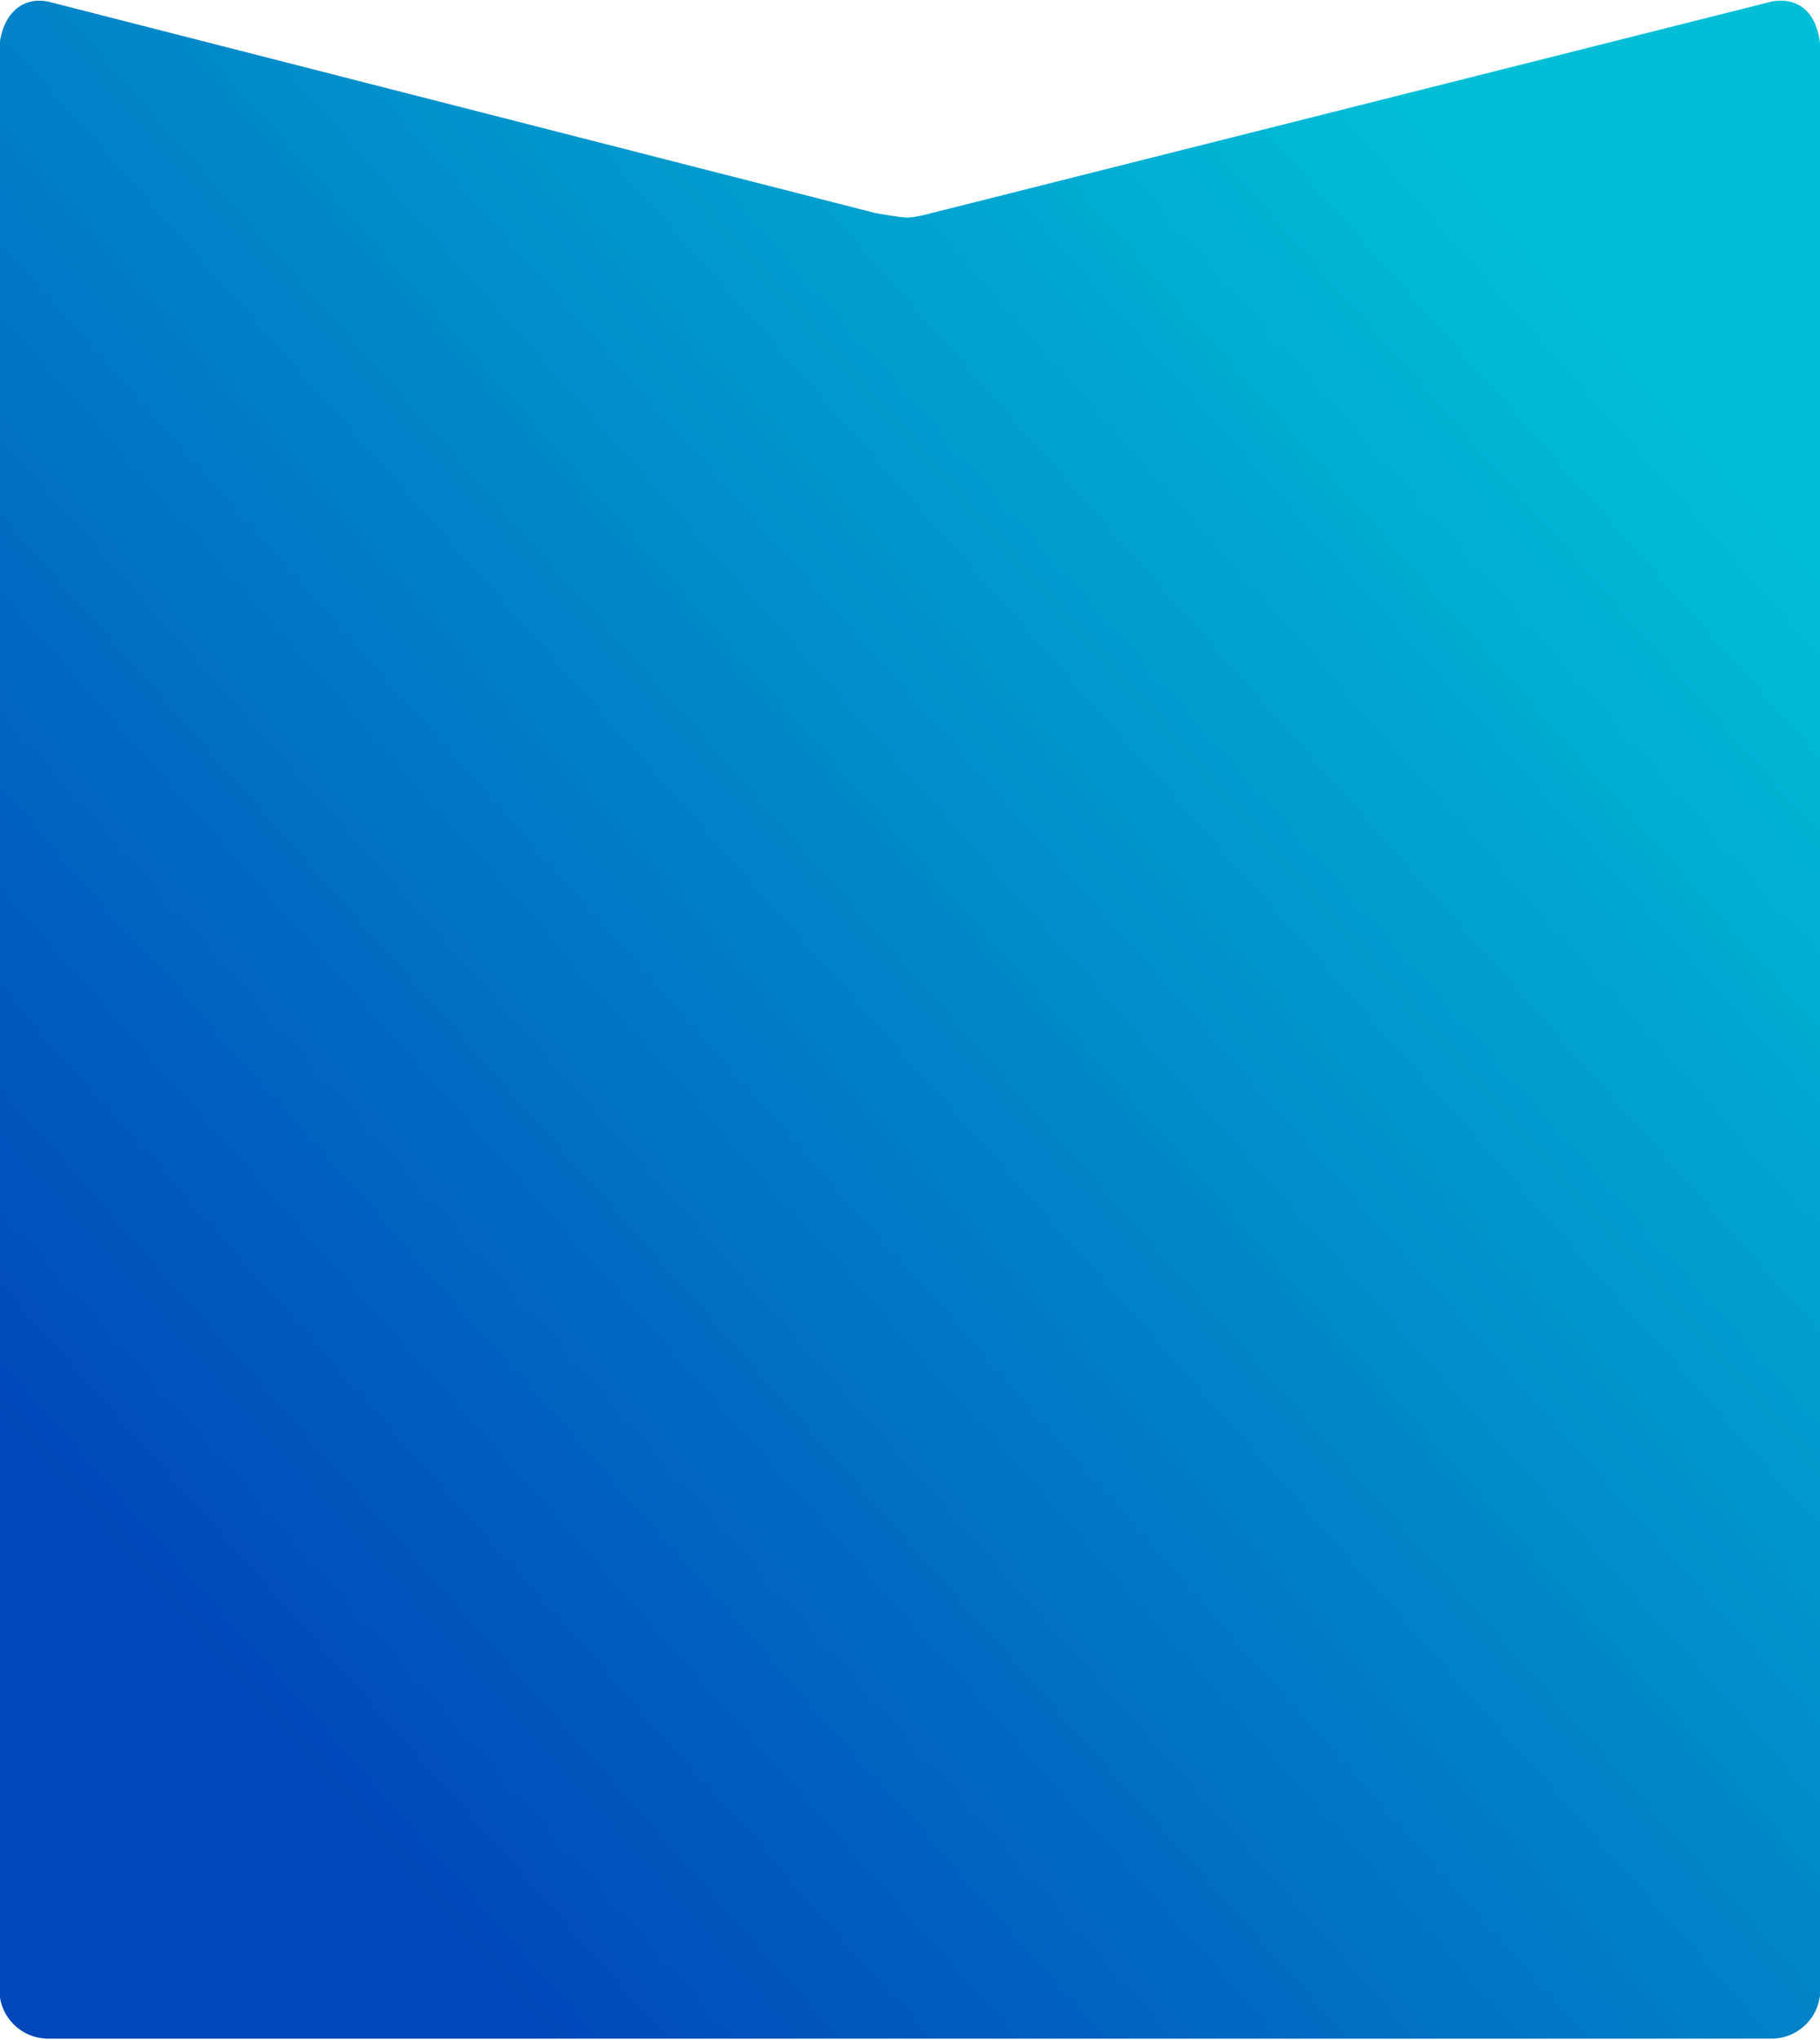 <?xml version="1.0" encoding="utf-8"?>
<!-- Generator: Adobe Illustrator 27.3.1, SVG Export Plug-In . SVG Version: 6.00 Build 0)  -->
<svg version="1.1" id="Layer_1" xmlns="http://www.w3.org/2000/svg" xmlns:xlink="http://www.w3.org/1999/xlink" x="0px" y="0px"
	 viewBox="0 0 549 615" style="enable-background:new 0 0 549 615;" xml:space="preserve">
<style type="text/css">
	.st0{fill-rule:evenodd;clip-rule:evenodd;fill:url(#SVGID_1_);}
</style>
<linearGradient id="SVGID_1_" gradientUnits="userSpaceOnUse" x1="-407.59" y1="691.164" x2="-406.883" y2="691.871" gradientTransform="matrix(549.33 0 0 -614.5 223981.562 425244.844)">
	<stop  offset="0" style="stop-color:#0048BA"/>
	<stop  offset="1" style="stop-color:#00BED6"/>
</linearGradient>
<path class="st0" d="M549.1,599.9V15.3c0-8.2-4.3-16.8-14.8-14.8L281.2,64.2c0,0-5,1.4-7.5,1.4c-2.3,0-9.8-1.4-9.8-1.4L14.6,0.5
	C4.8-1.5-0.2,7.1-0.2,15.3v584.6c0,8.2,6.6,14.8,14.8,14.8h519.7C542.5,614.7,549.1,608.1,549.1,599.9z"/>
</svg>
